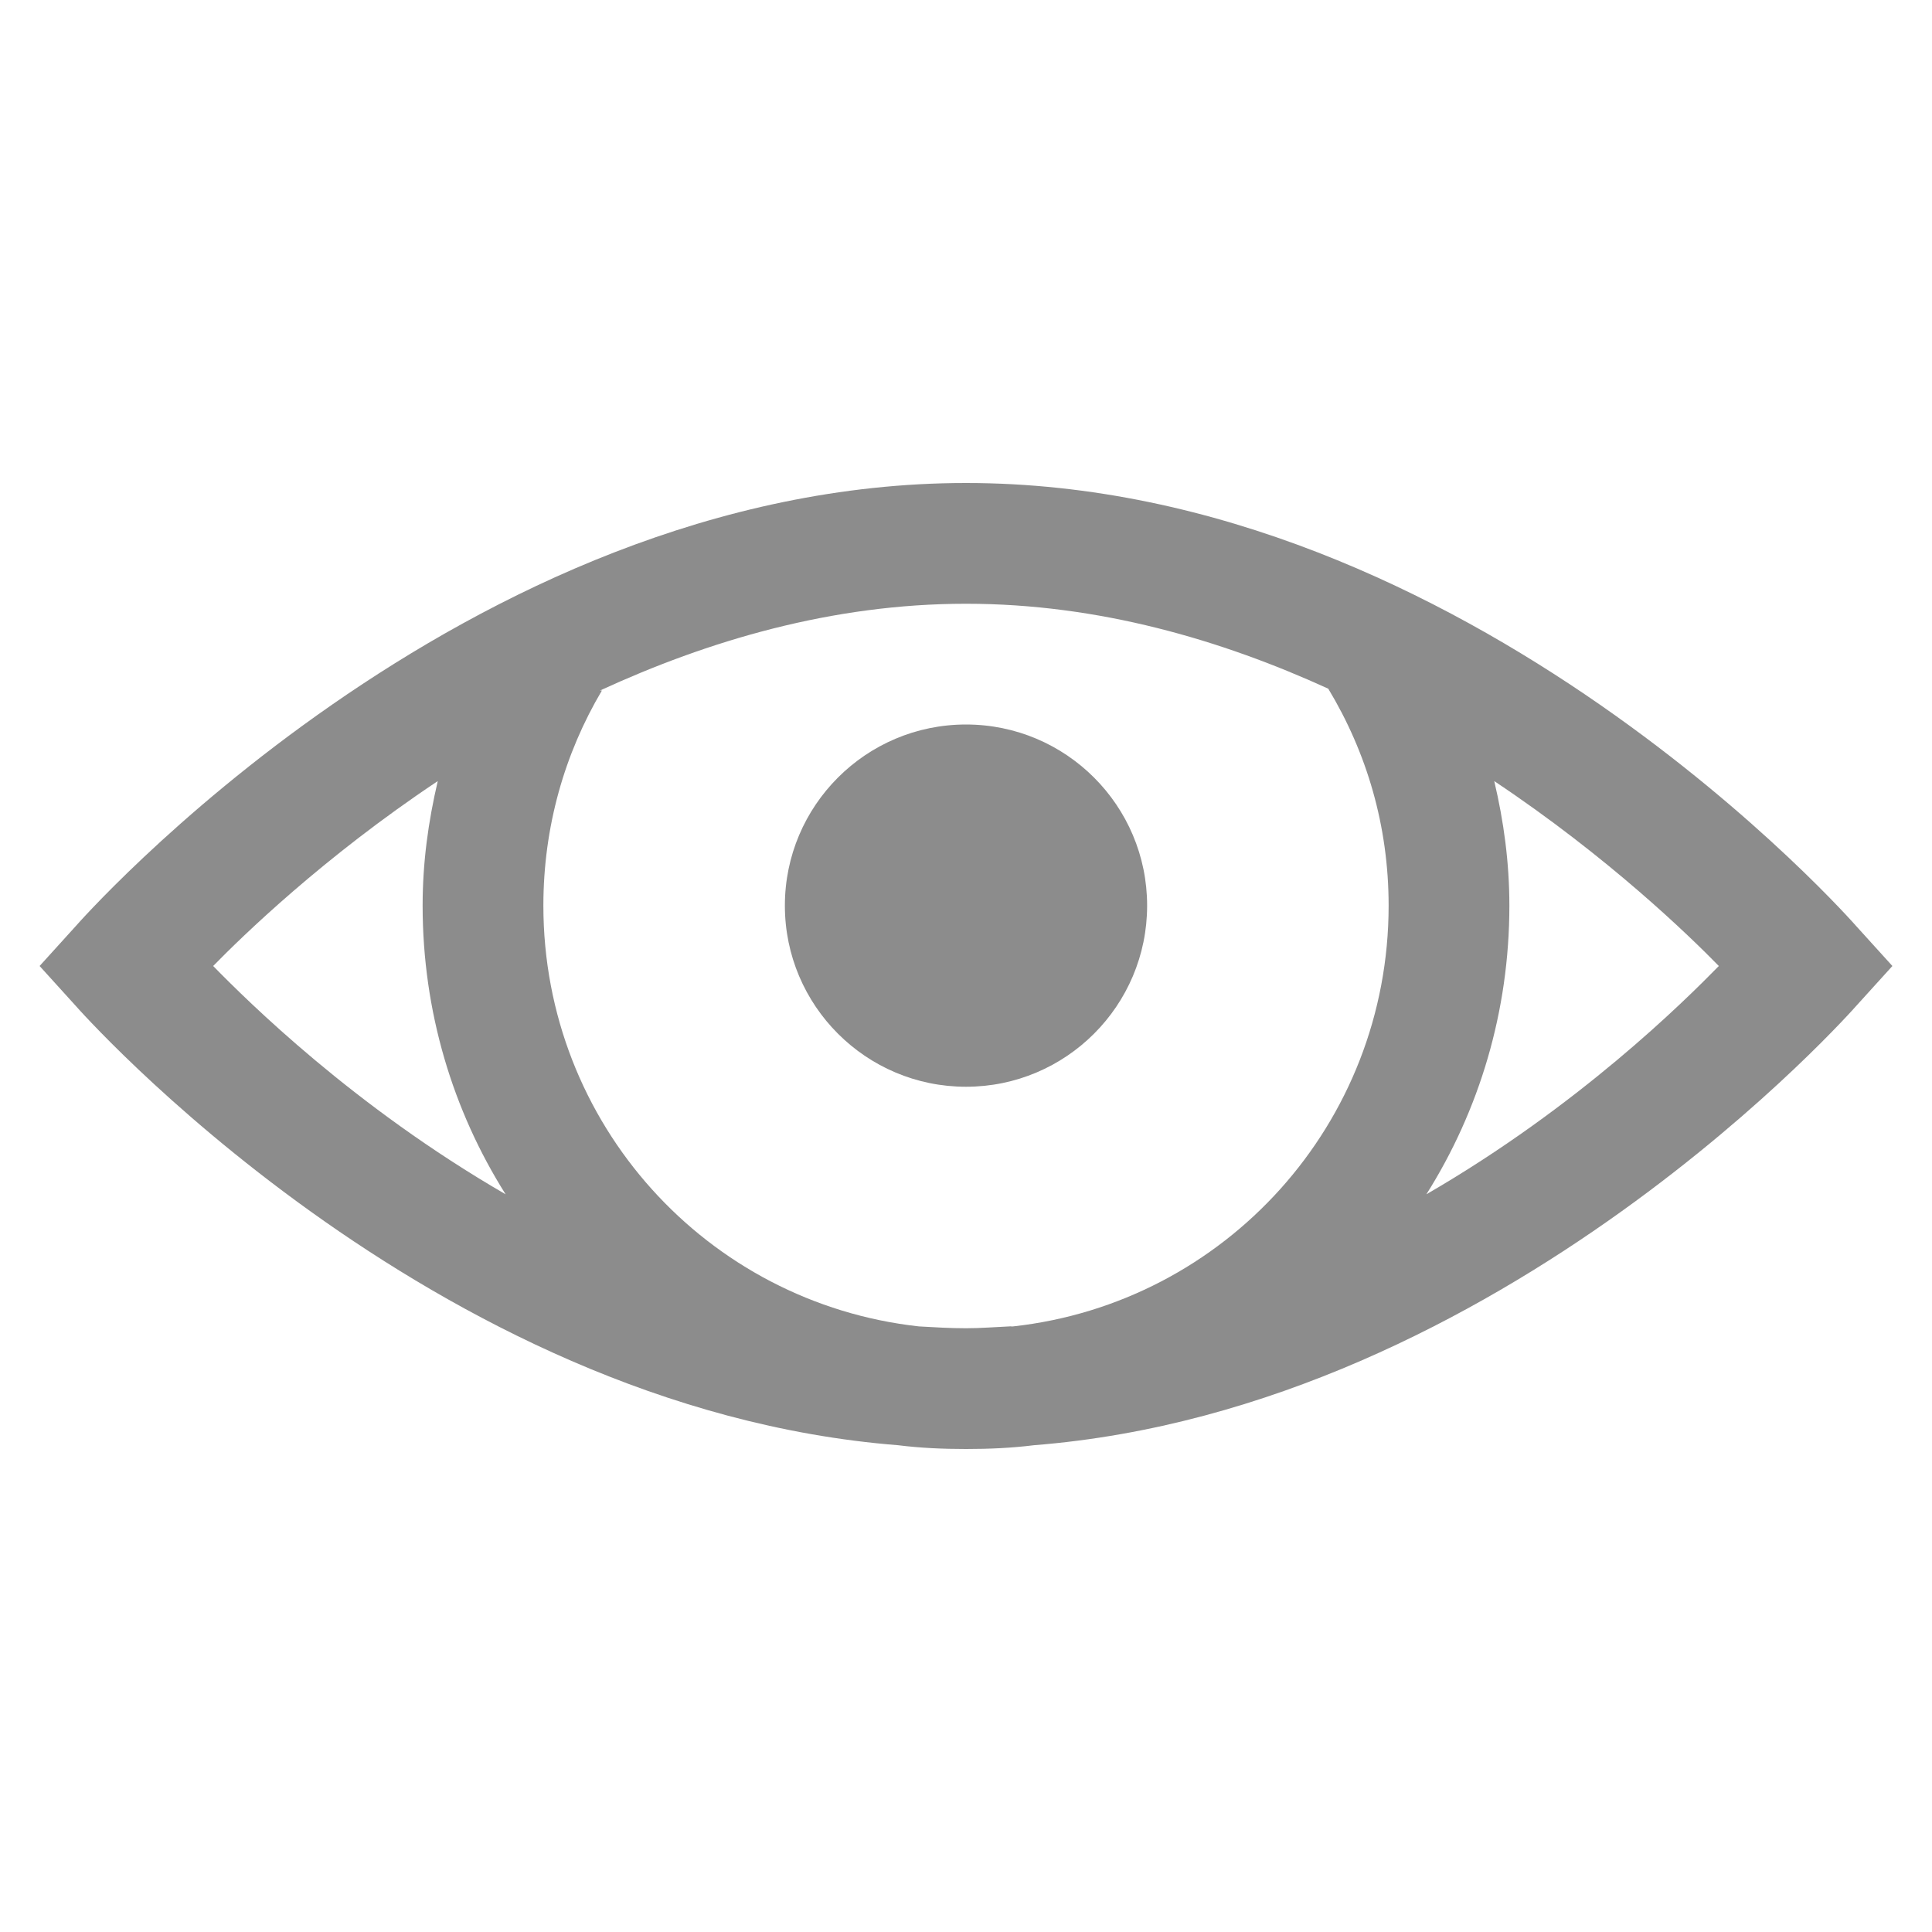 <svg width="24" height="24" viewBox="0 0 24 24" fill="none" xmlns="http://www.w3.org/2000/svg">
<path d="M12 6C5.748 6 0.938 11.508 0.938 11.508L0.492 12L0.938 12.492C0.938 12.492 5.323 17.493 11.156 17.953C11.435 17.988 11.713 18 12 18C12.287 18 12.565 17.988 12.844 17.953C18.677 17.493 23.062 12.492 23.062 12.492L23.508 12L23.062 11.508C23.062 11.508 18.252 6 12 6ZM12 7.5C13.652 7.5 15.176 7.951 16.5 8.555C16.977 9.346 17.25 10.257 17.25 11.25C17.25 13.96 15.217 16.186 12.586 16.477C12.571 16.48 12.554 16.474 12.539 16.477C12.36 16.485 12.182 16.5 12 16.5C11.801 16.5 11.607 16.488 11.414 16.477C8.783 16.186 6.75 13.96 6.75 11.25C6.75 10.271 7.014 9.36 7.477 8.578H7.453C8.789 7.963 10.33 7.5 12 7.5ZM12 9C10.758 9 9.75 10.008 9.75 11.25C9.75 12.492 10.758 13.5 12 13.5C13.242 13.5 14.25 12.492 14.25 11.25C14.25 10.008 13.242 9 12 9ZM5.438 9.703C5.32 10.207 5.25 10.714 5.25 11.25C5.25 12.565 5.625 13.796 6.281 14.836C4.392 13.743 3.079 12.44 2.648 12C3.009 11.631 4.014 10.652 5.438 9.703ZM18.562 9.703C19.986 10.652 20.991 11.631 21.352 12C20.921 12.44 19.608 13.743 17.719 14.836C18.375 13.796 18.75 12.565 18.75 11.25C18.75 10.714 18.68 10.201 18.562 9.703Z" fill="#8C8C8C"/>
</svg>
